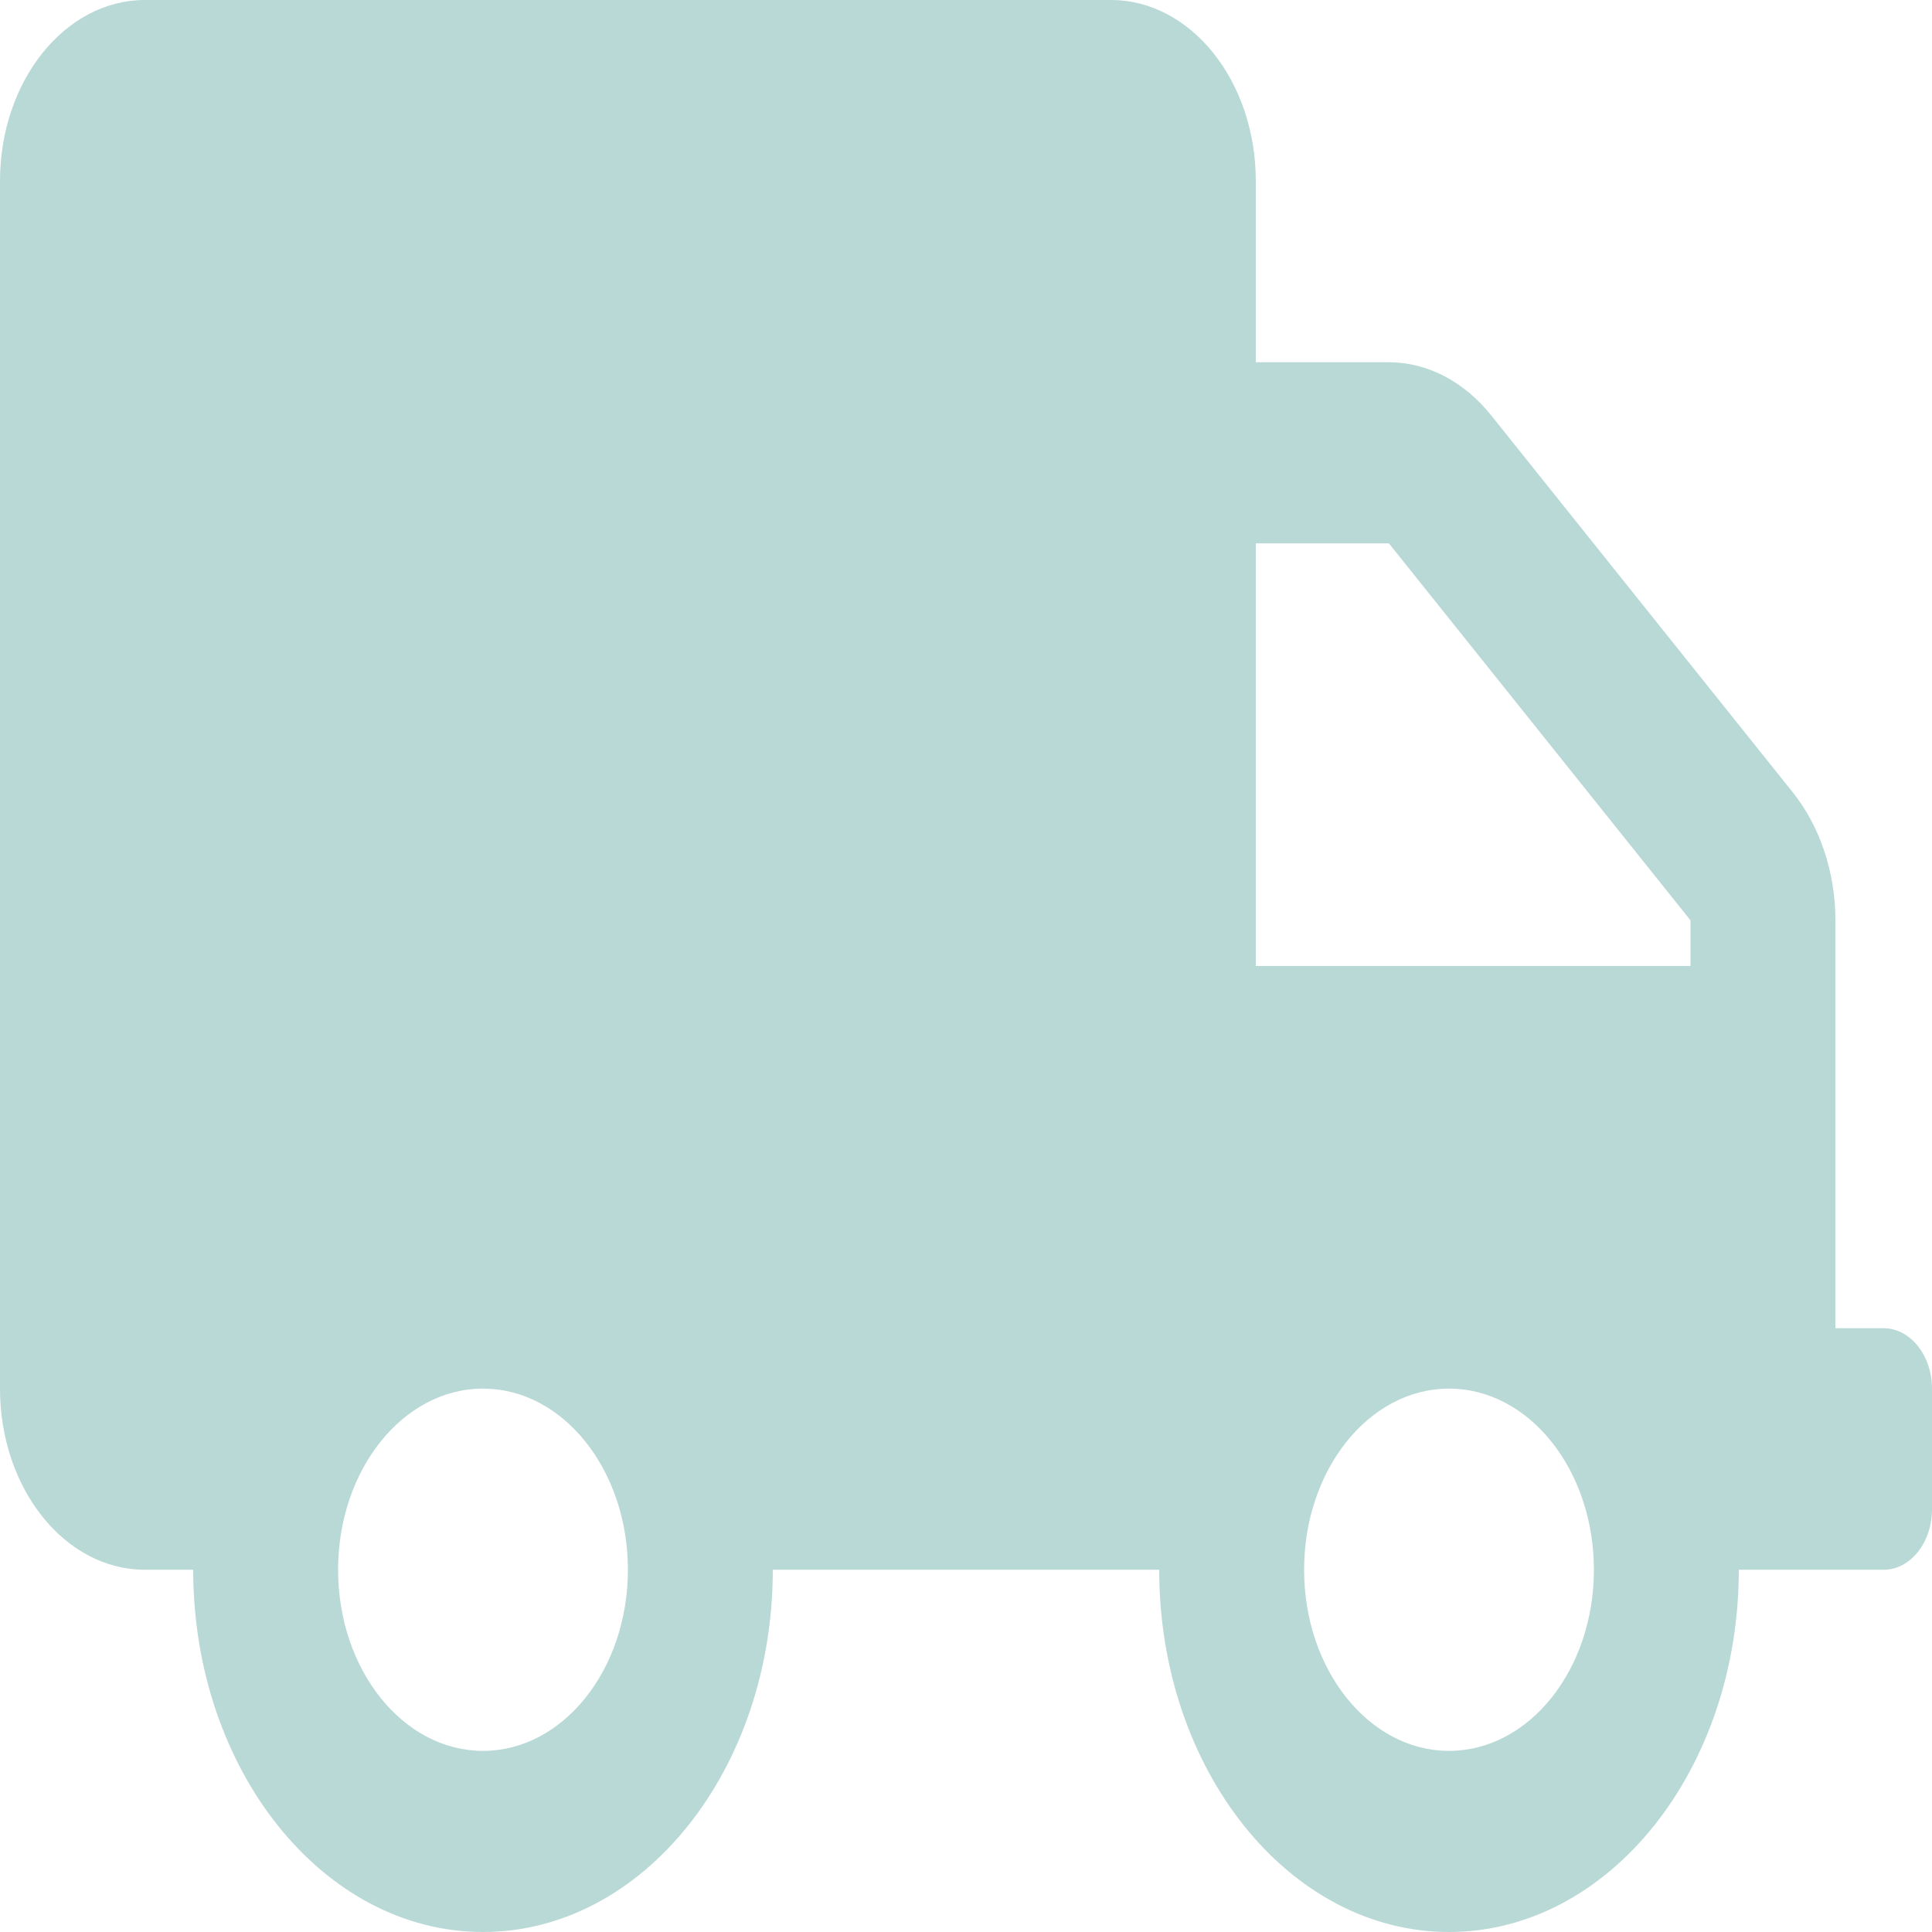 <svg width="95" height="95" viewBox="0 0 95 95" fill="none" xmlns="http://www.w3.org/2000/svg">
<path d="M92.625 65.312H90.25V45.255C90.25 42.898 89.493 40.635 88.157 38.965L73.328 20.429C71.992 18.759 70.181 17.812 68.296 17.812H61.75V8.906C61.75 3.989 58.559 0 54.625 0H7.125C3.191 0 0 3.989 0 8.906V68.281C0 73.198 3.191 77.188 7.125 77.188H9.5C9.5 87.022 15.883 95 23.75 95C31.617 95 38 87.022 38 77.188H57C57 87.022 63.383 95 71.25 95C79.117 95 85.5 87.022 85.5 77.188H92.625C93.931 77.188 95 75.852 95 74.219V68.281C95 66.648 93.931 65.312 92.625 65.312ZM23.75 86.094C19.816 86.094 16.625 82.105 16.625 77.188C16.625 72.27 19.816 68.281 23.75 68.281C27.684 68.281 30.875 72.27 30.875 77.188C30.875 82.105 27.684 86.094 23.75 86.094ZM71.25 86.094C67.316 86.094 64.125 82.105 64.125 77.188C64.125 72.27 67.316 68.281 71.25 68.281C75.184 68.281 78.375 72.27 78.375 77.188C78.375 82.105 75.184 86.094 71.25 86.094ZM83.125 47.5H61.75V26.719H68.296L83.125 45.255V47.5Z" fill="#B9D9D6"/>
</svg>
